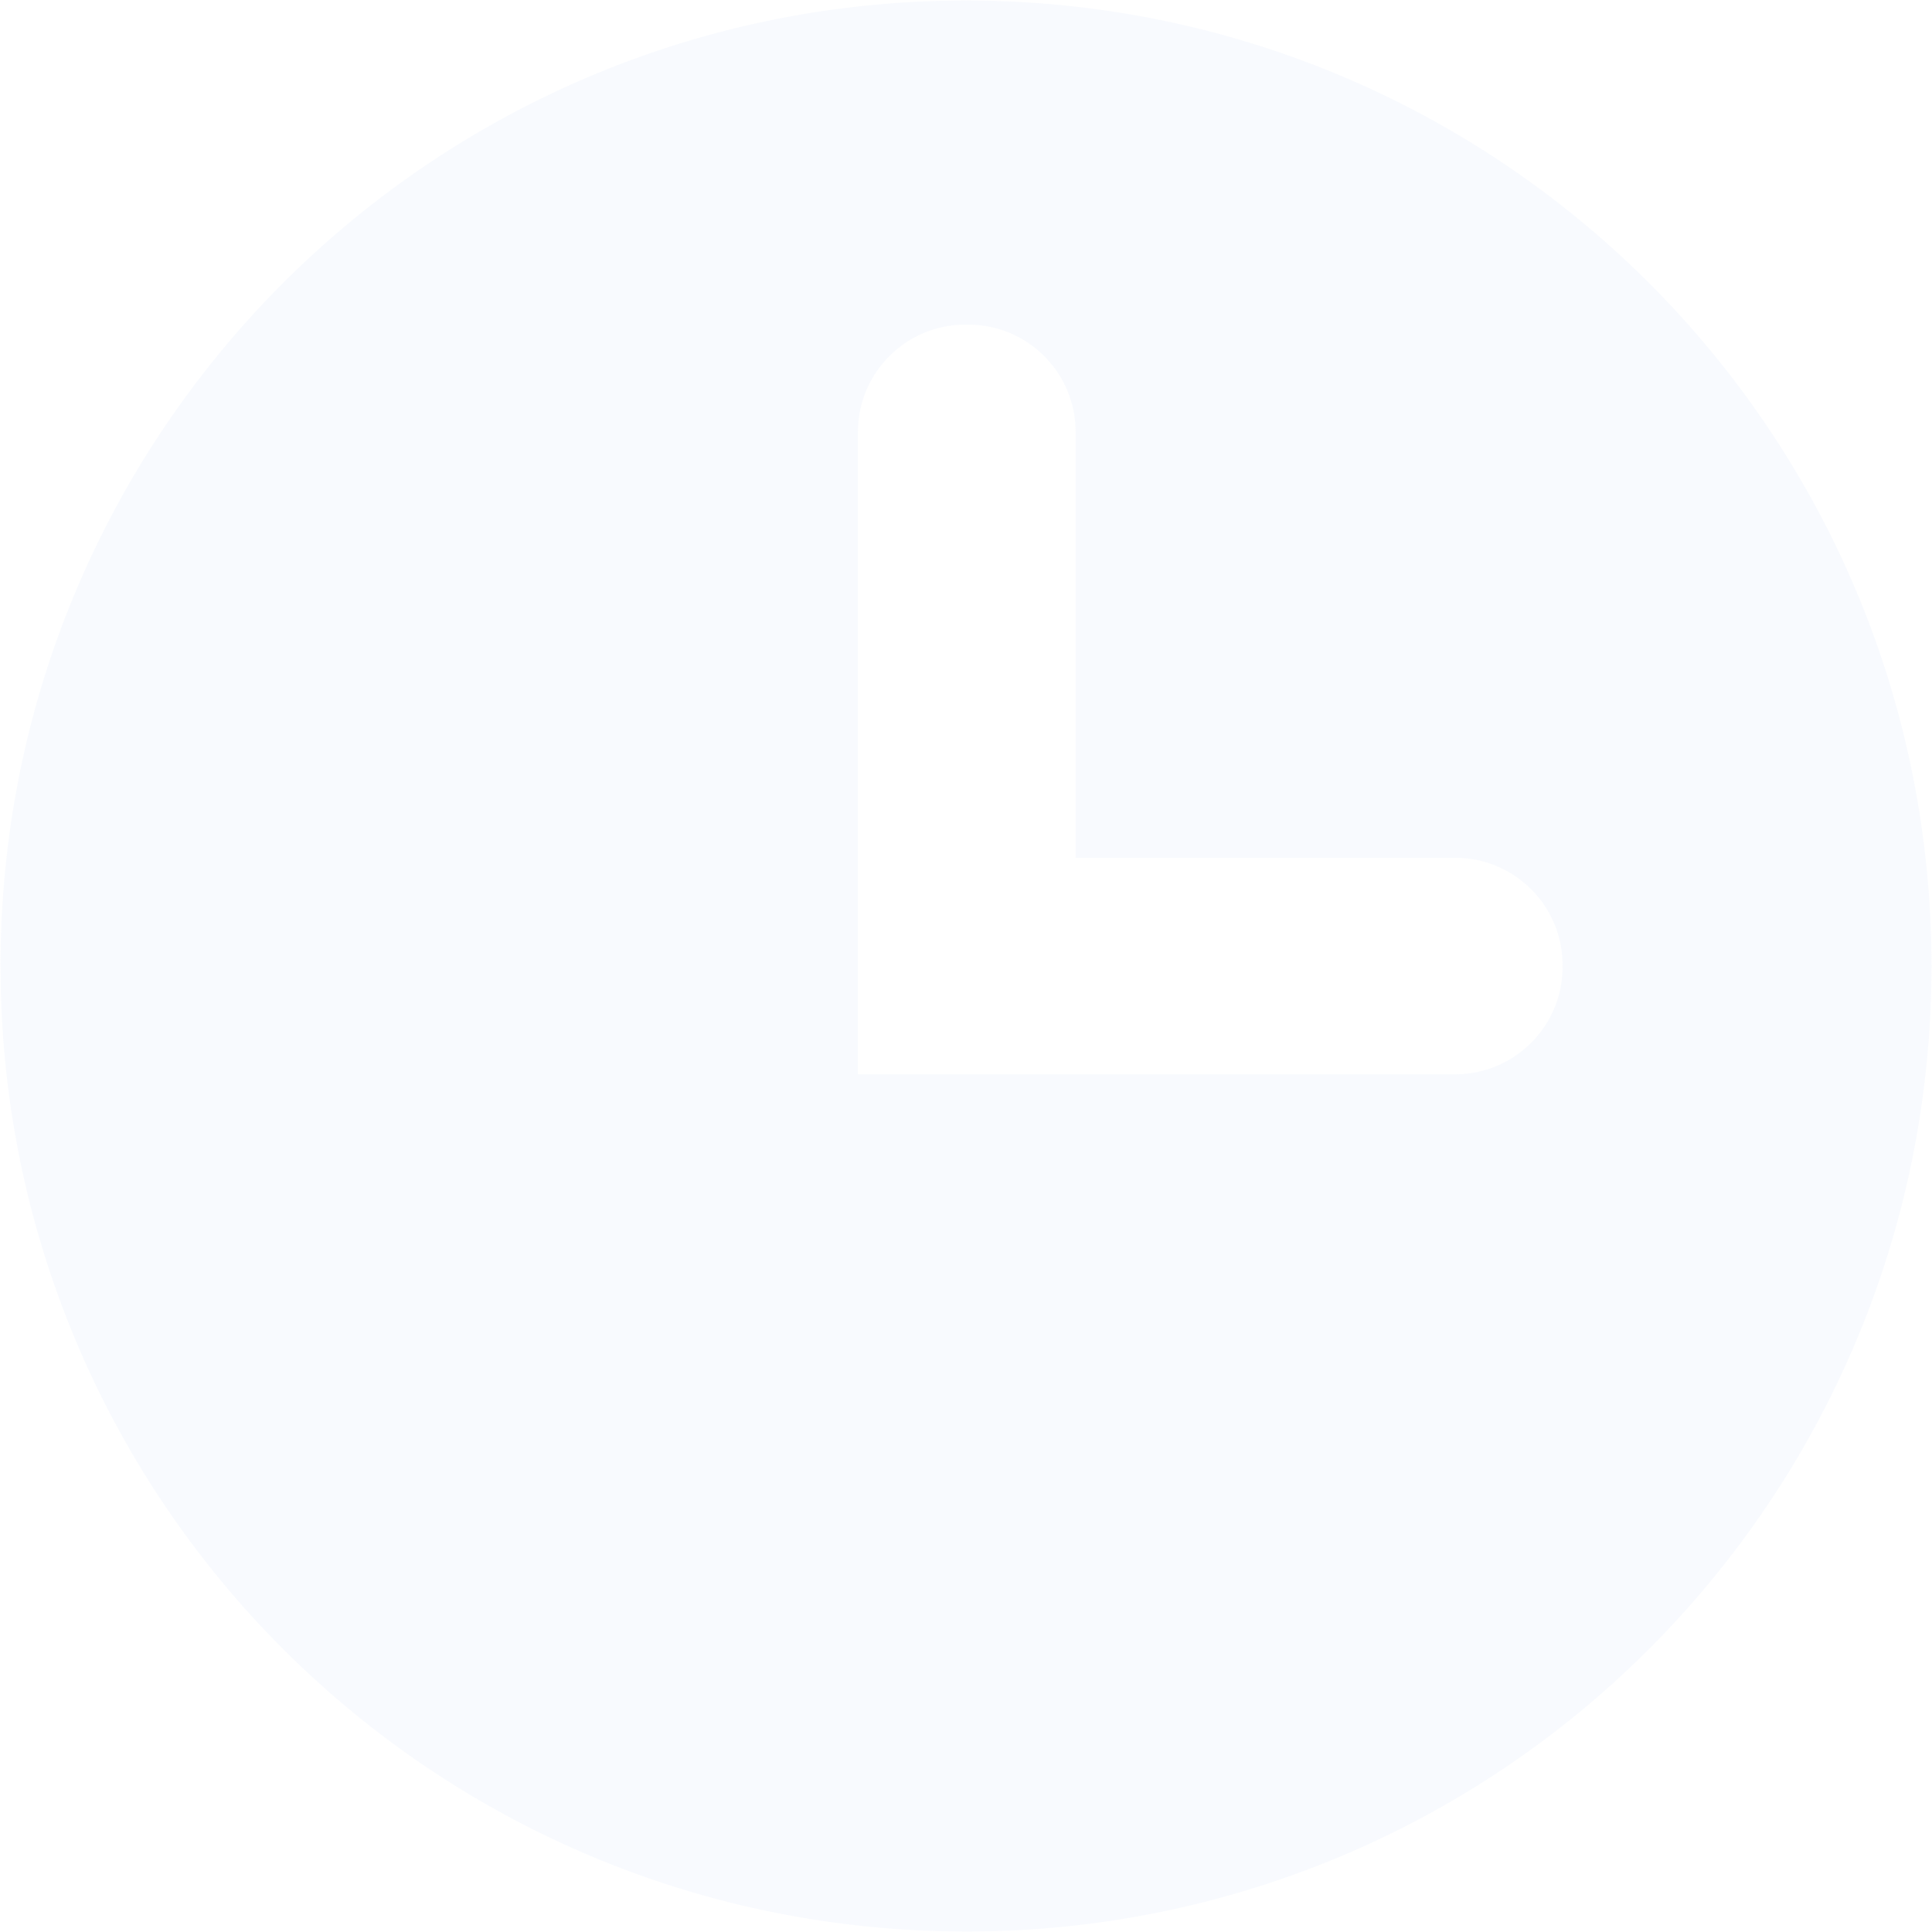 <svg xmlns="http://www.w3.org/2000/svg" viewBox="0 0 22 22"><path d="M11 0h.001v.006c3.04 0 5.79 1.23 7.777 3.217s3.216 4.735 3.216 7.775H22V11h-.006c0 3.041-1.23 5.791-3.217 7.778a10.956 10.956 0 01-7.775 3.216V22H11v-.006c-3.04 0-5.79-1.23-7.777-3.217a10.962 10.962 0 01-3.216-7.775H0V11h.006c0-3.041 1.23-5.79 3.217-7.777S7.959.007 10.998.006V0H11zm1.248 9.768V4.917c0-.672-.548-1.22-1.22-1.22h-.038c-.672 0-1.22.548-1.22 1.22v7.316h6.803c.673 0 1.22-.549 1.22-1.22v-.025c0-.672-.548-1.22-1.22-1.22h-4.325z" fill="#DAE8FC" opacity=".197"/></svg>